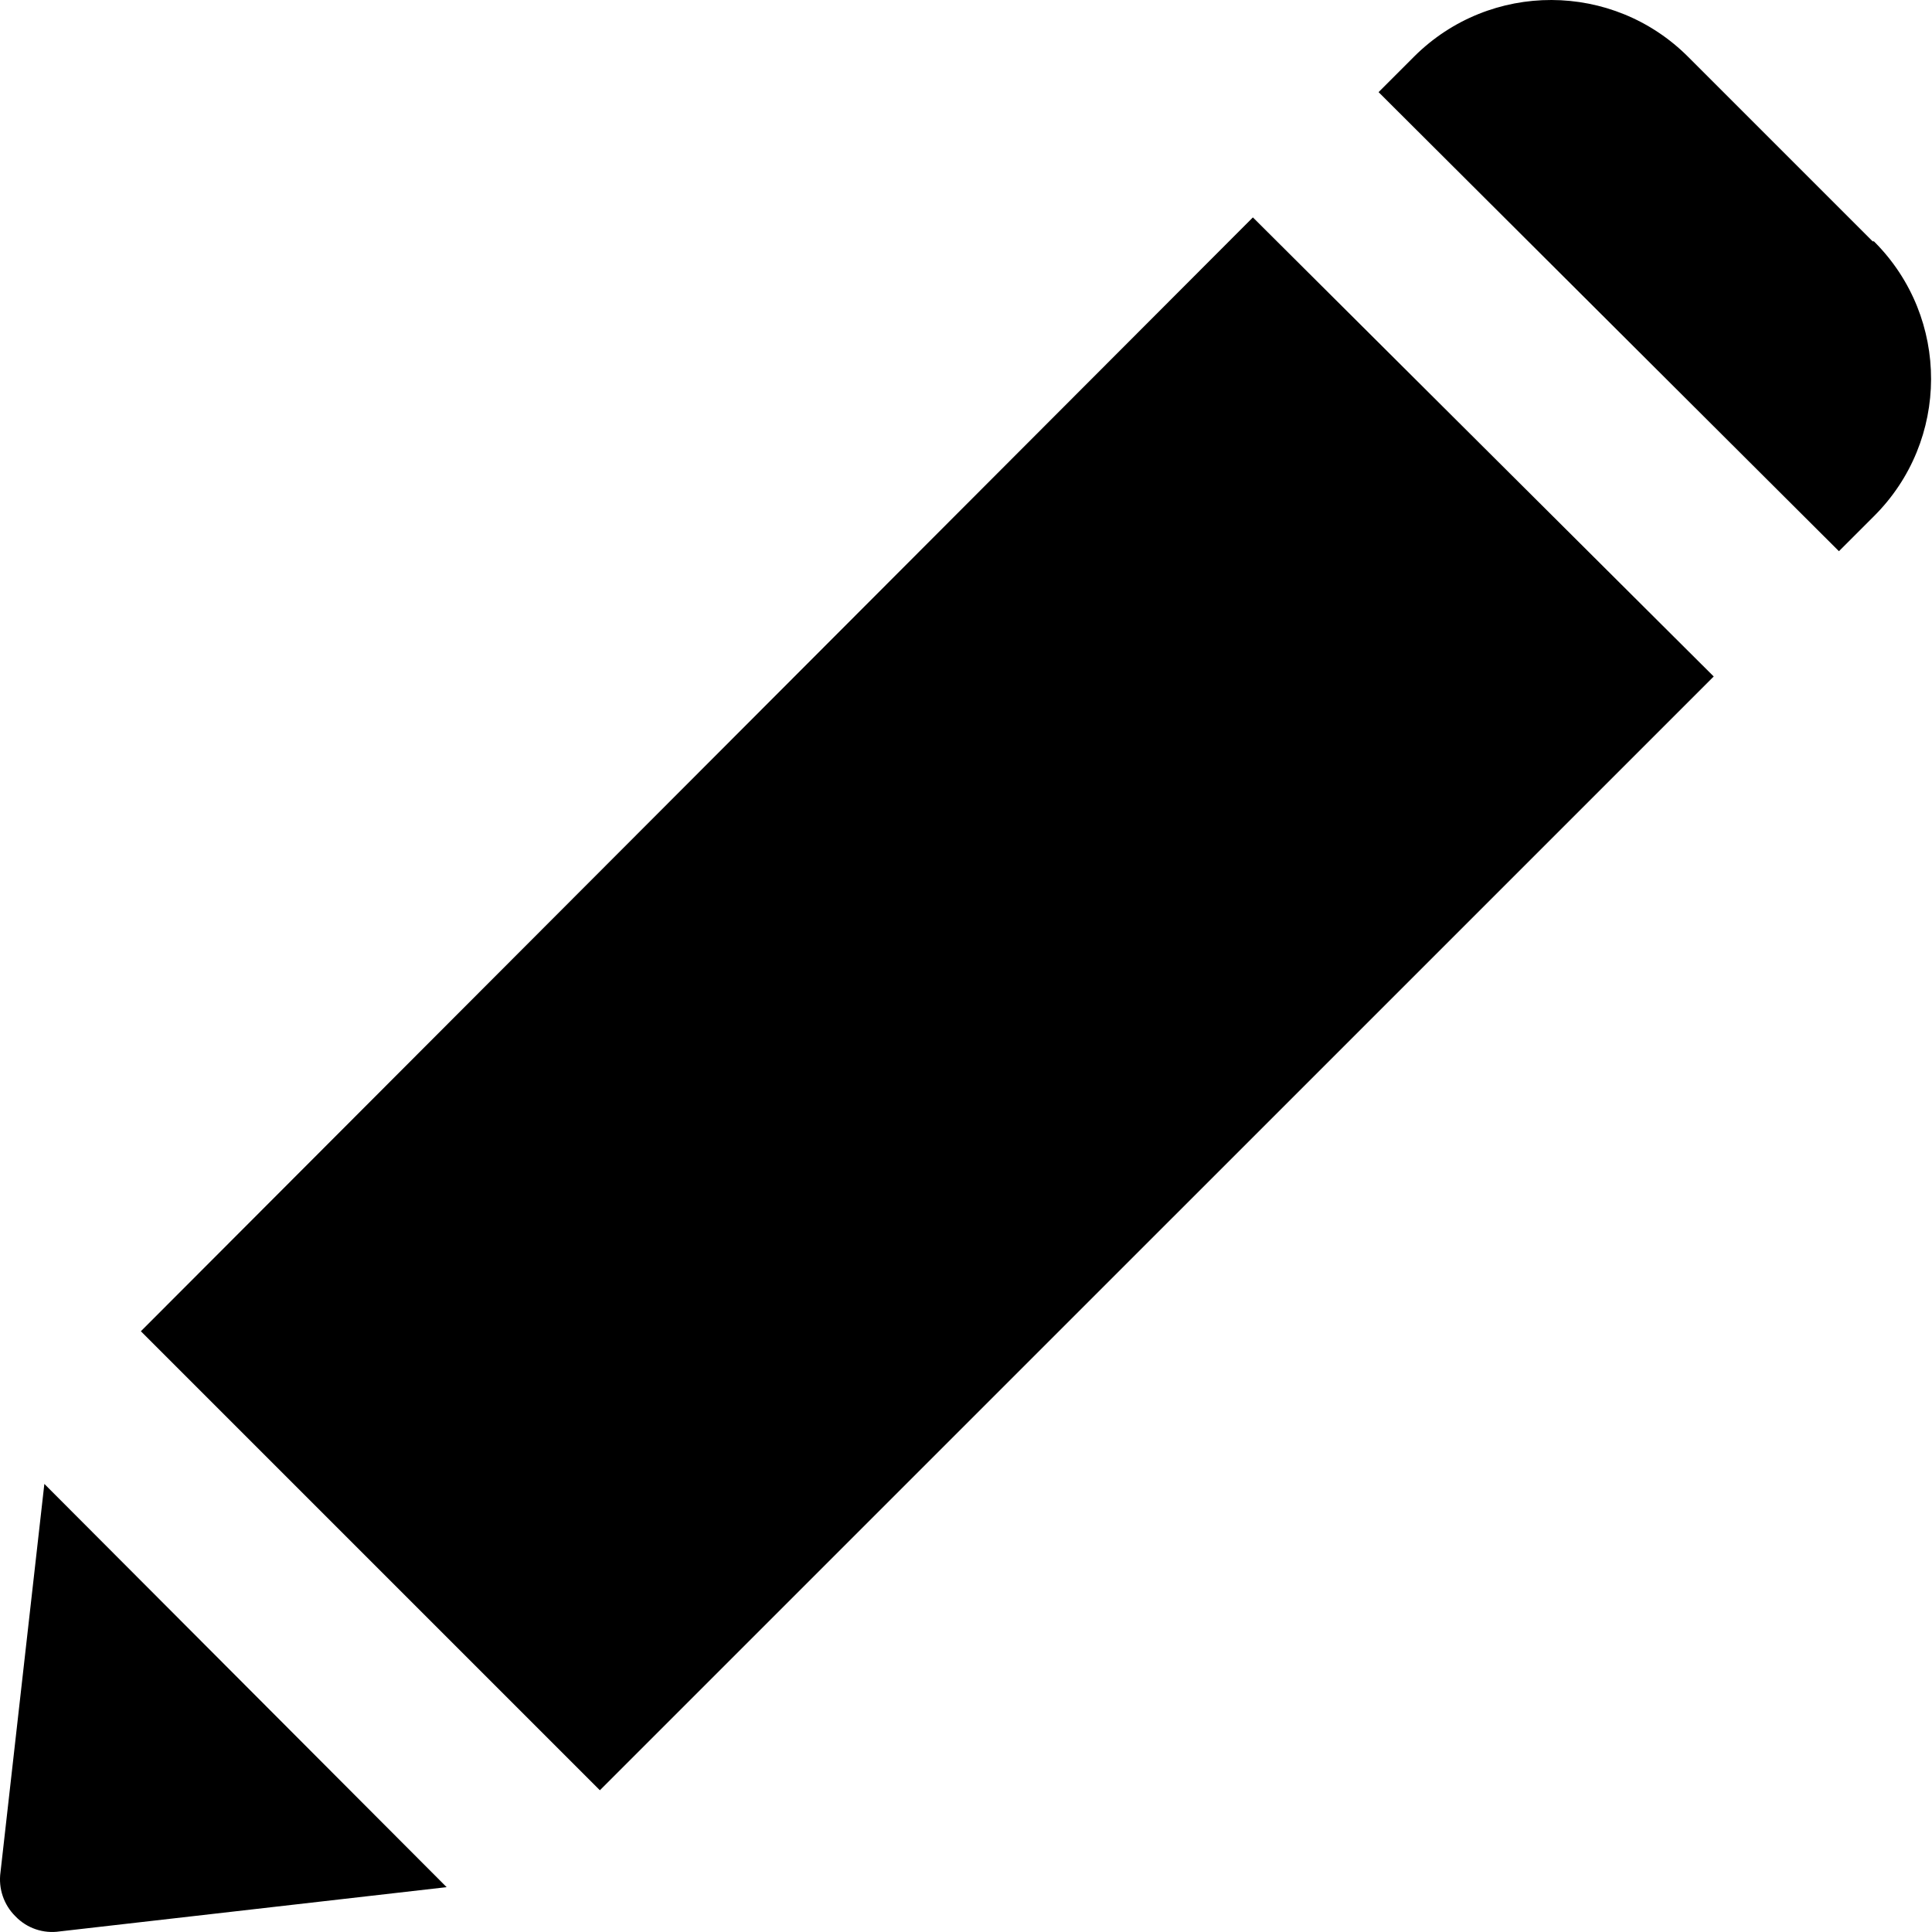 <svg width="95" height="95" viewBox="0 0 95 95" fill="none" xmlns="http://www.w3.org/2000/svg">
<path d="M61.607 10.69L84.267 33.264L29.497 88.03L6.927 65.46L61.607 10.69ZM0.025 92.057C-0.088 92.858 0.185 93.666 0.763 94.233C1.326 94.819 2.138 95.092 2.939 94.971L21.962 92.795L2.181 72.967L0.025 92.057ZM92.08 11.866L83.025 2.811C79.311 -0.923 73.275 -0.939 69.541 2.776C69.53 2.788 69.518 2.799 69.506 2.811L67.787 4.53L90.424 27.104L92.143 25.385C95.878 21.67 95.893 15.635 92.178 11.901L92.143 11.866L92.08 11.866Z" fill="black"/>
</svg>
